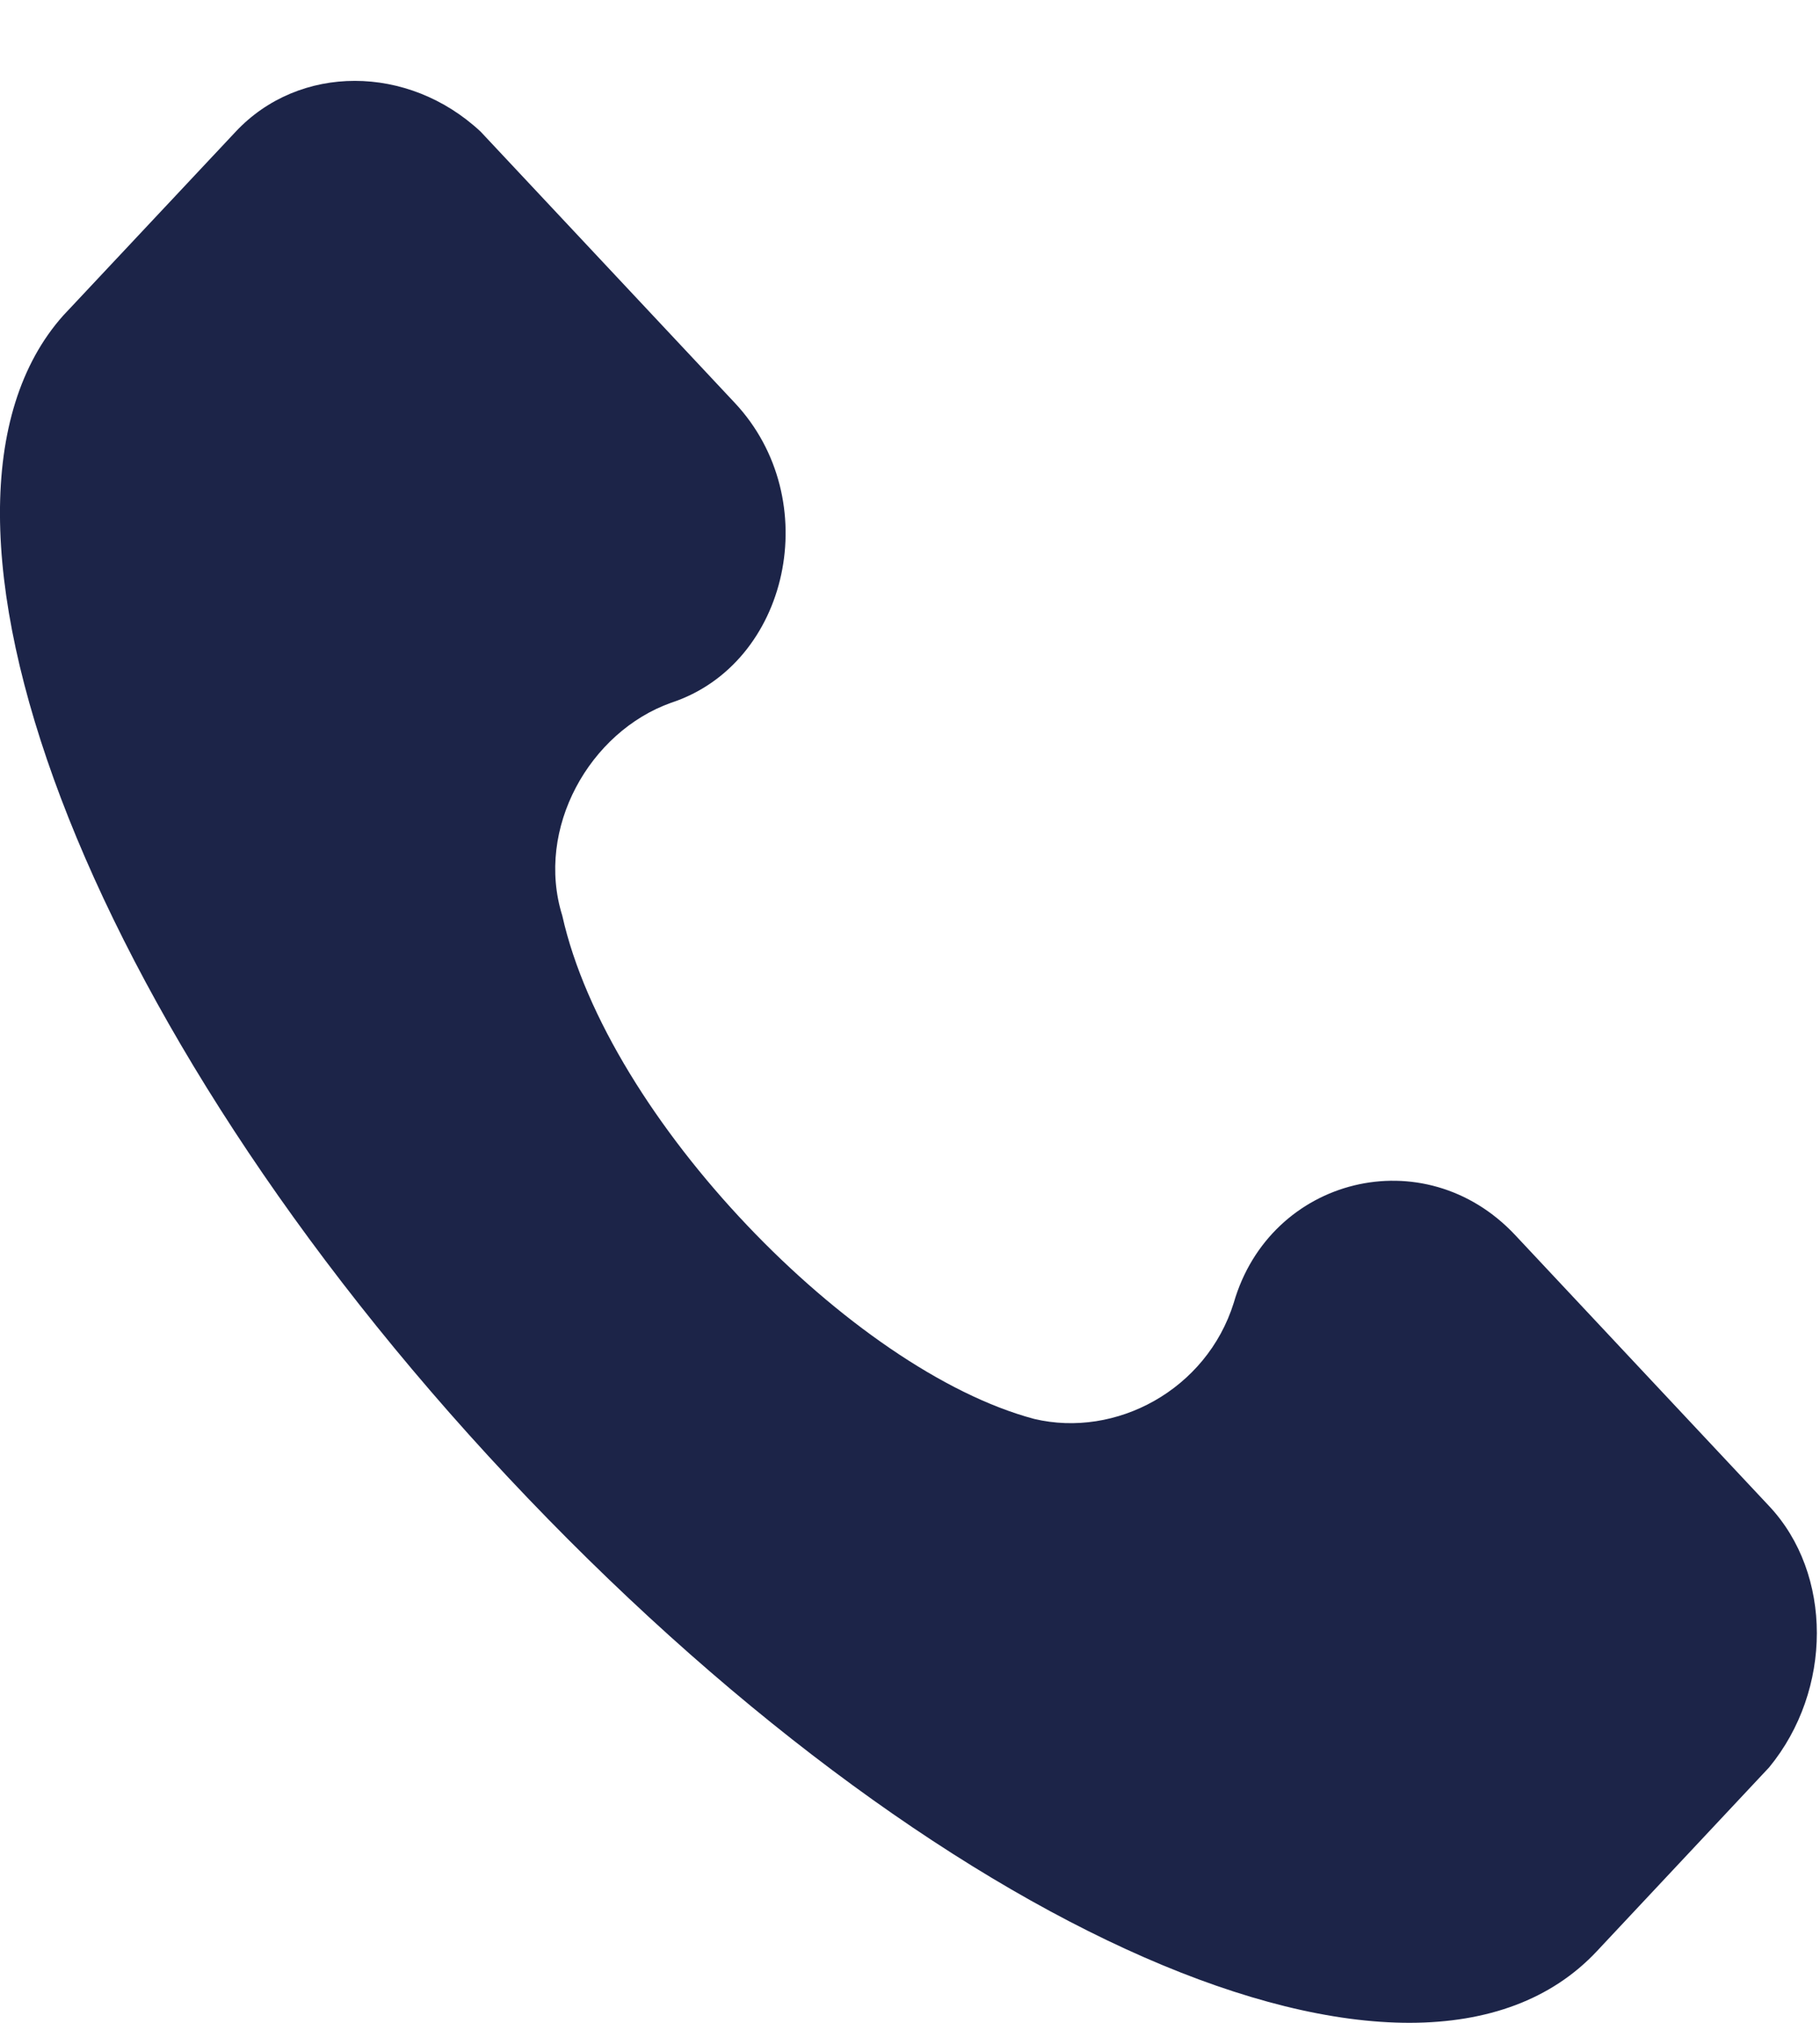 <svg width="18" height="20" viewBox="0 0 18 20" fill="none" xmlns="http://www.w3.org/2000/svg">
<path d="M17.497 14.891L14.985 12.211C14.087 11.254 12.561 11.637 12.202 12.881C11.933 13.742 11.036 14.221 10.228 14.029C8.433 13.551 6.01 11.063 5.561 9.053C5.292 8.192 5.831 7.235 6.638 6.948C7.805 6.565 8.164 4.939 7.266 3.982L4.754 1.302C4.036 0.632 2.959 0.632 2.331 1.302L0.625 3.12C-1.08 5.034 0.805 10.106 5.023 14.604C9.241 19.101 13.997 21.206 15.792 19.293L17.497 17.474C18.126 16.709 18.126 15.56 17.497 14.891Z" fill="#1C2448"/>
</svg>
